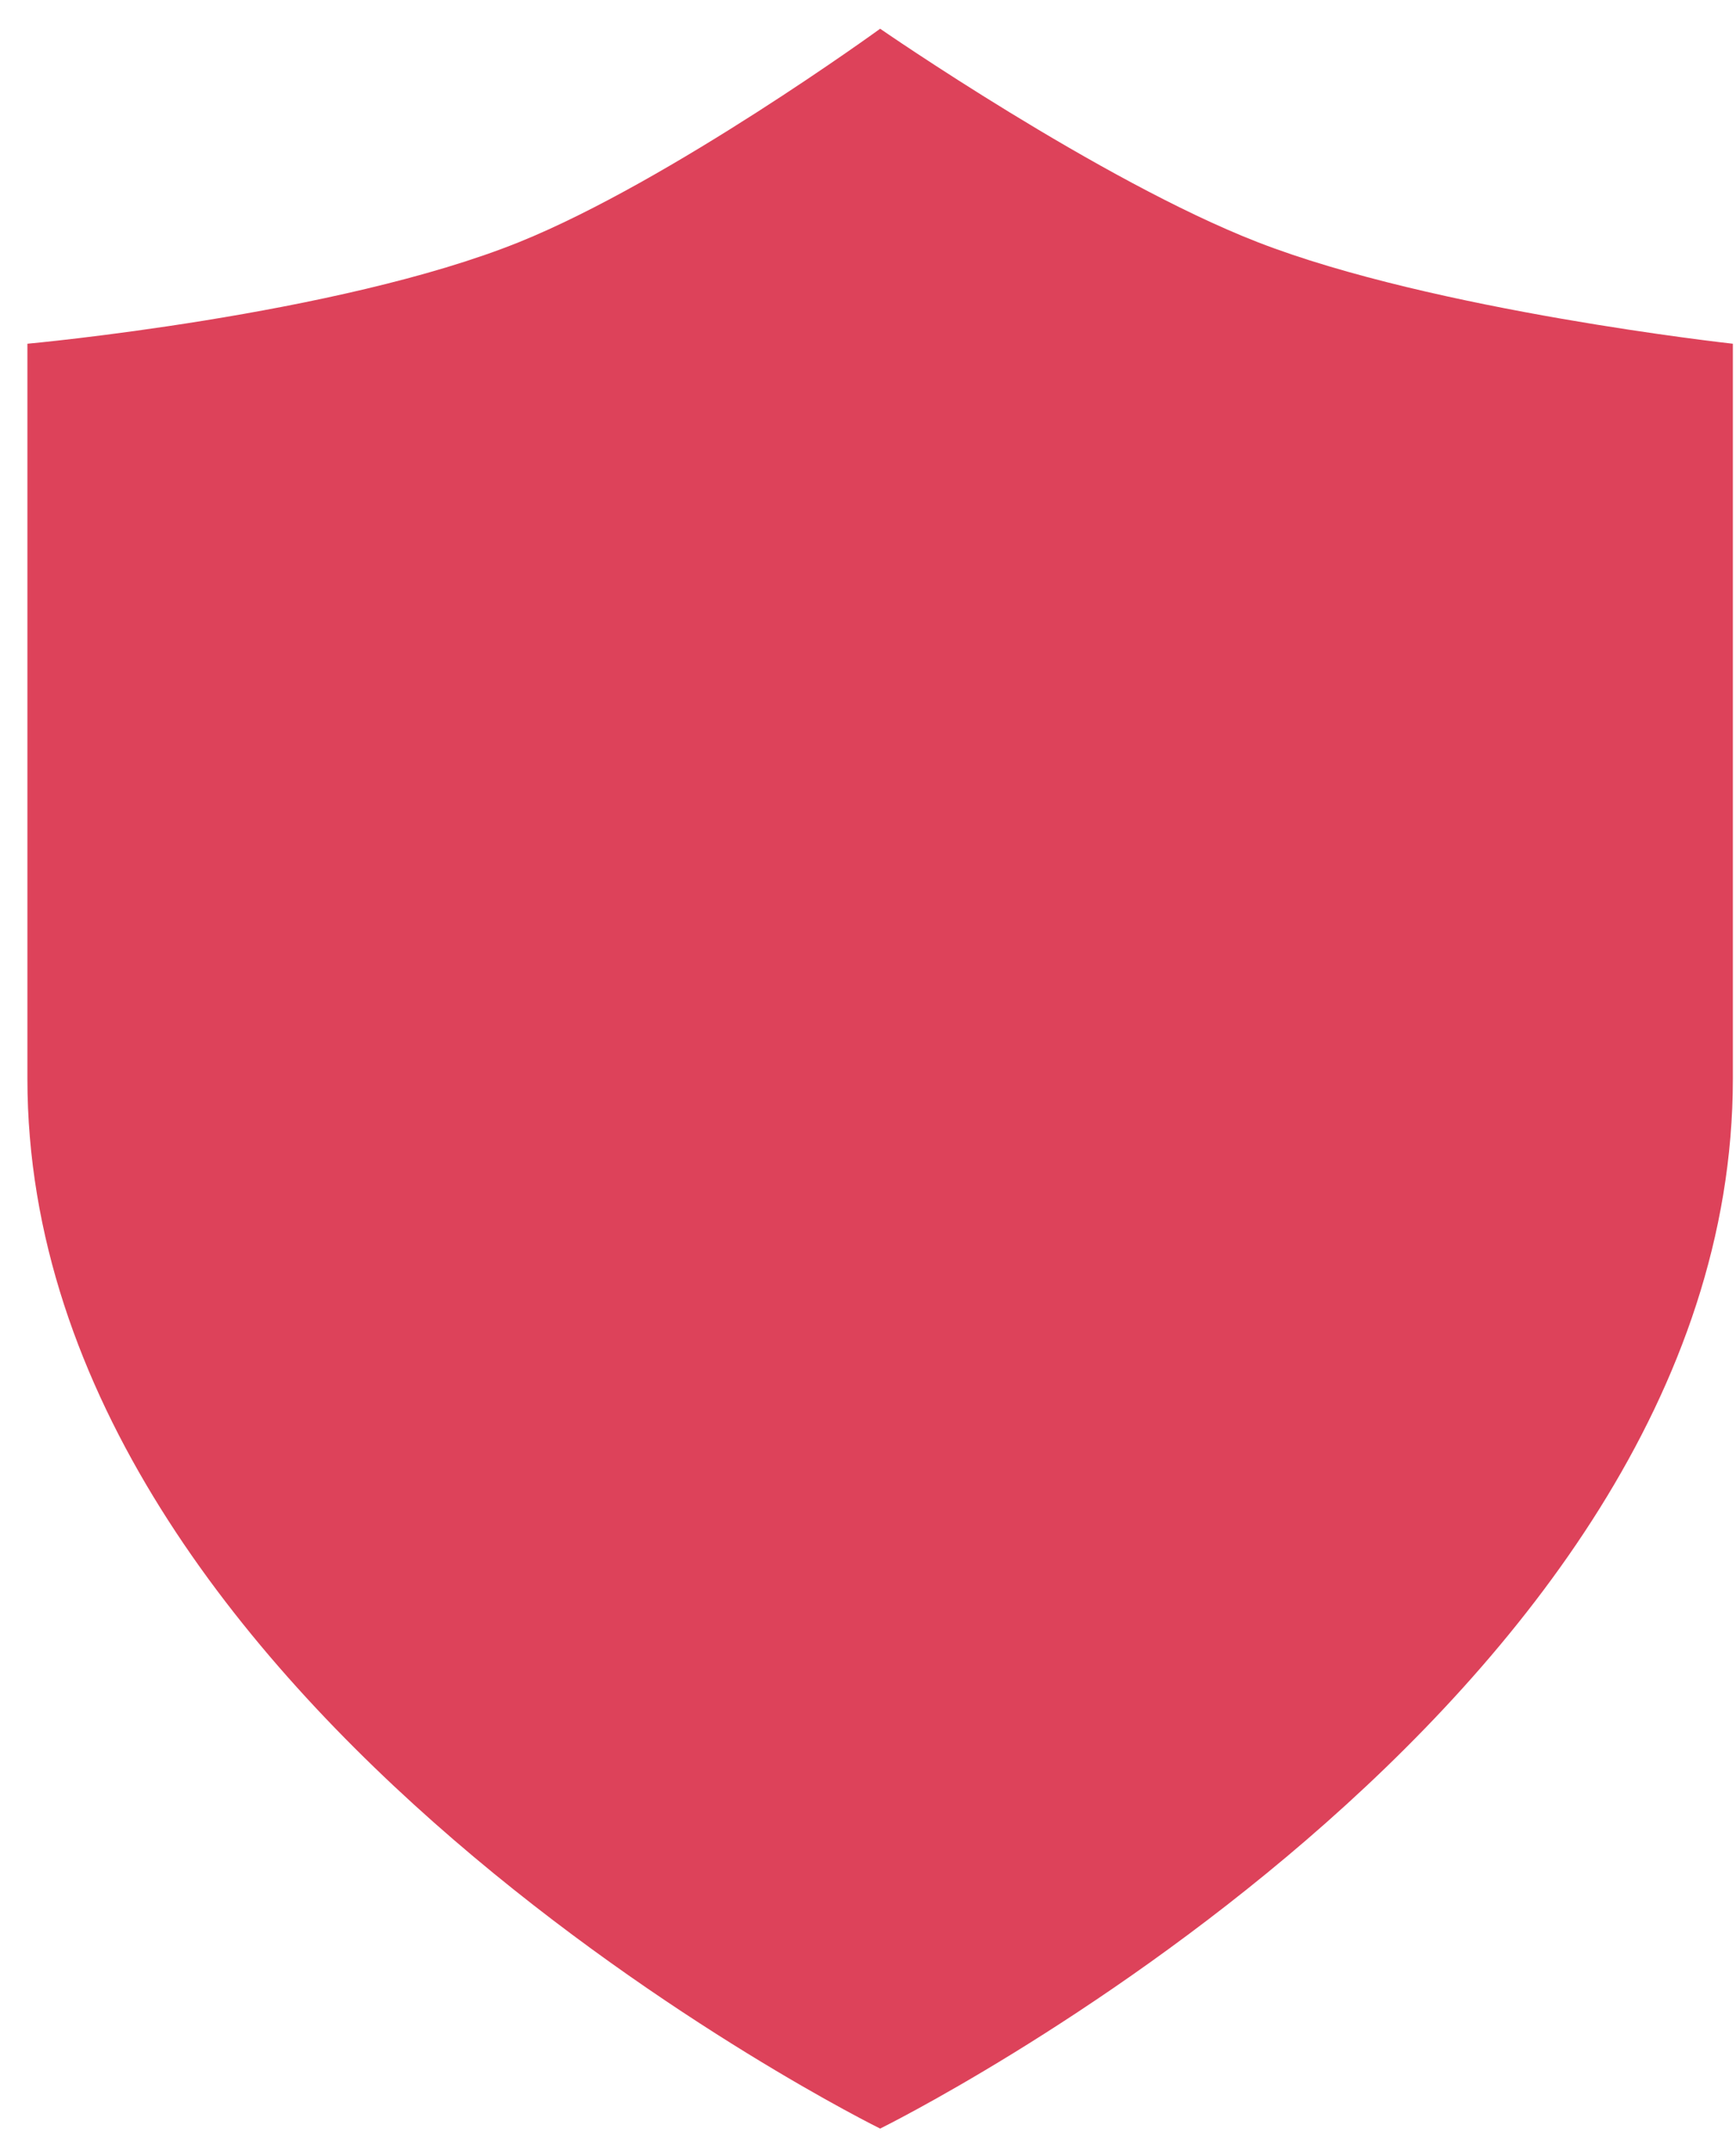 <svg width="42" height="52" viewBox="0 0 42 52" fill="none" xmlns="http://www.w3.org/2000/svg">
<path d="M21.294 51.478C21.294 51.478 41.924 41.321 41.924 26.087V8.313C41.924 8.313 34.7 7.52 30.419 5.853C26.604 4.367 21.294 0.695 21.294 0.695C21.294 0.695 16.236 4.37 12.565 5.853C8.164 7.63 0.663 8.313 0.663 8.313V26.087C0.663 41.321 21.294 51.478 21.294 51.478Z" fill="#DD425A"/>
</svg>
